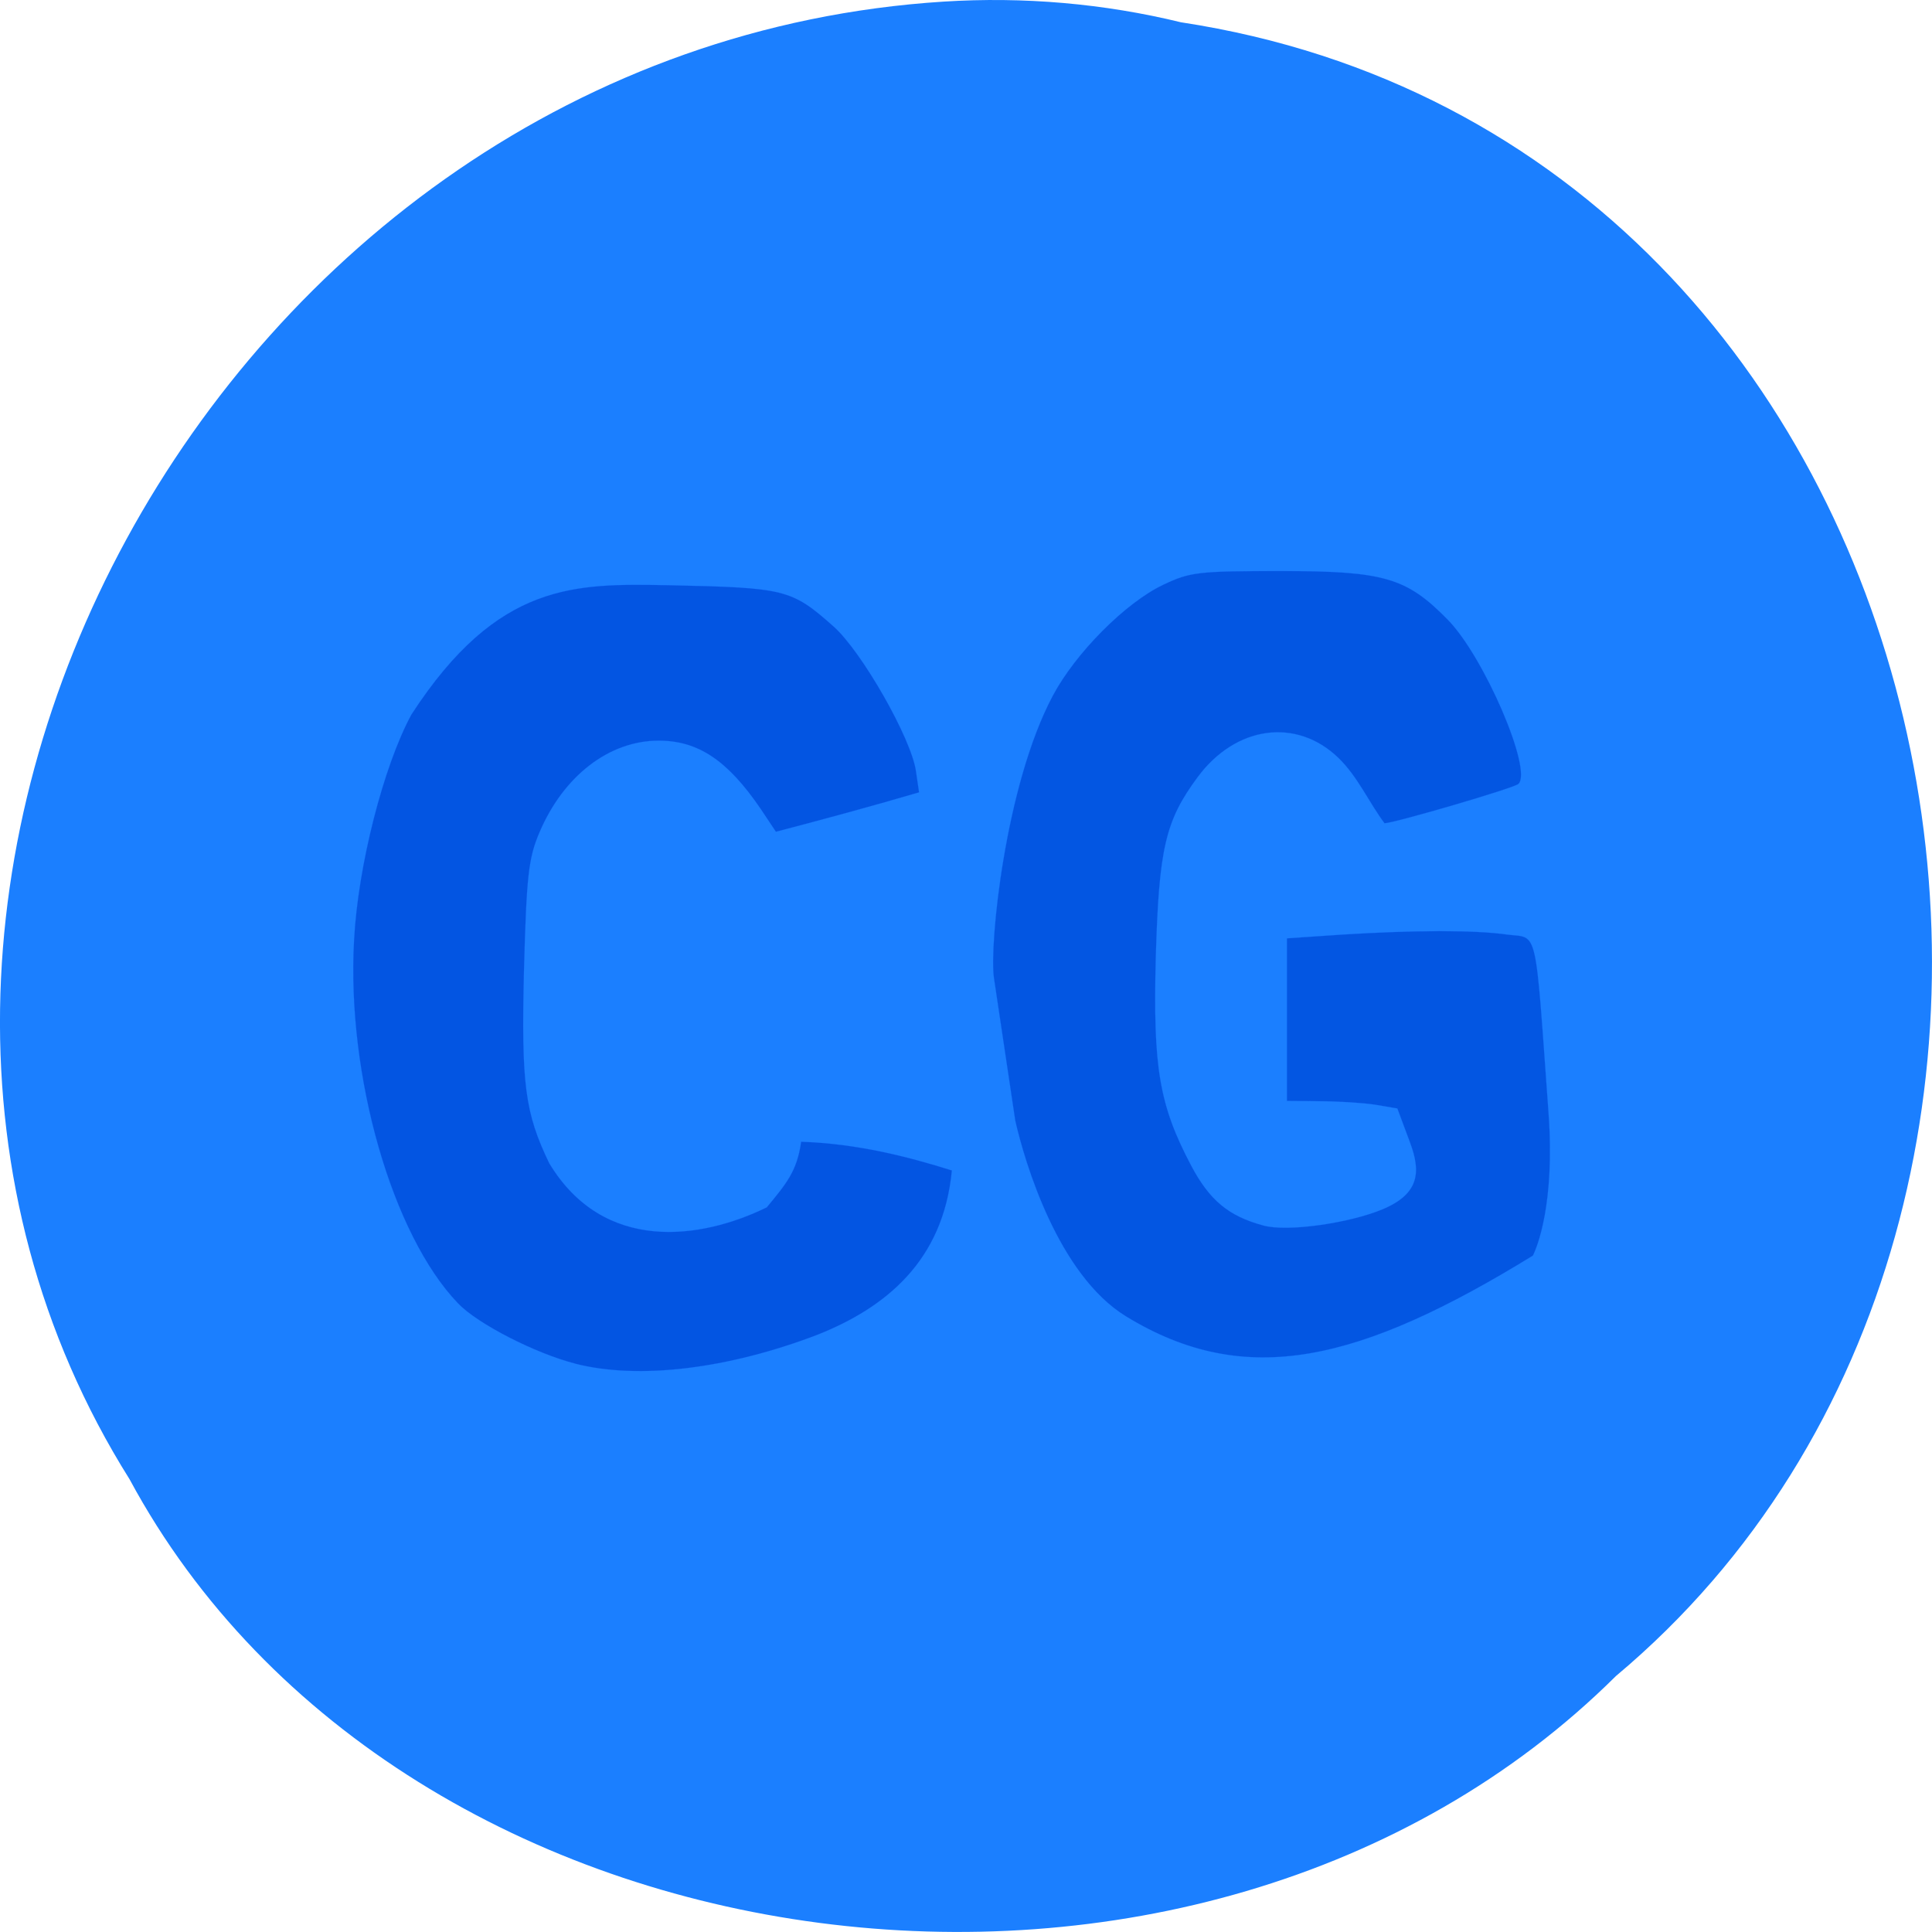 <svg xmlns="http://www.w3.org/2000/svg" xmlns:xlink="http://www.w3.org/1999/xlink" viewBox="0 0 24 24"><defs><g id="3" clip-path="url(#2)"><path d="m 224.55 100.26 l -3.786 -25.702 c -0.835 -5.718 1.949 -34.59 10.467 -50.781 c 4.01 -7.643 12.861 -16.701 19.542 -19.928 c 4.788 -2.321 6.236 -2.491 20.934 -2.491 c 18.317 0 22.27 1.189 29.563 8.718 c 6.458 6.624 15.14 27.12 12.582 29.608 c -0.724 0.736 -22.1 7.08 -23.773 7.08 c -2.784 -3.793 -4.732 -8.379 -8.184 -11.775 c -7.46 -7.303 -18.261 -5.774 -24.998 3.51 c -5.734 7.869 -6.848 12.851 -7.405 32.495 c -0.501 19.814 0.612 26.495 6.291 37.421 c 3.229 6.171 6.57 9.06 12.749 10.756 c 4.343 1.245 15.422 -0.453 21.16 -2.887 c 6.737 -2.831 6.792 -6.907 4.955 -11.945 l -2.283 -6.227 l -3.953 -0.679 c -2.171 -0.34 -6.57 -0.623 -9.799 -0.623 l -5.846 -0.057 v -29.27 l 9.91 -0.679 c 12.638 -0.793 23.22 -0.849 29.17 0 c 5.567 0.736 4.899 -2.151 7.349 32.16 c 1.169 16.304 -2.06 24.23 -2.784 25.645 c -30.621 19.08 -50.886 24.17 -72.21 10.926 c -12.08 -7.529 -17.983 -27.797 -19.653 -35.27" transform="matrix(0.07 0 0 0.069 -3.107 7)" stroke-opacity="0.941" fill="#0052de" stroke="#1668ff" fill-opacity="0.914" stroke-width="0.03"/></g><g id="6" clip-path="url(#5)"><path d="m 76.04 180.21 c -5.25 -1.333 -12.917 -5.25 -15.5 -7.958 c -8.708 -9.04 -14.75 -30.12 -13.75 -48 c 0.5 -9.75 3.875 -23 7.583 -29.833 c 11.458 -17.625 21.708 -17.292 34 -17.08 c 15.417 0.333 16.208 0.5 21.792 5.458 c 3.708 3.292 10.25 14.75 10.875 19.08 l 0.417 2.833 c -6.375 1.875 -13.333 3.75 -18.917 5.208 l -2 -3 c -4.375 -6.417 -8.25 -9.04 -13.5 -9.04 c -6.542 0 -12.583 4.667 -15.75 12.13 c -1.458 3.417 -1.708 5.792 -2.042 18.13 c -0.375 15.167 0.125 18.917 3.333 25.583 c 7.208 11.958 20.08 10.08 28.75 5.833 c 2.542 -3.083 4 -4.75 4.542 -8.667 c 7.5 0.25 14.208 2 19.917 3.792 c -1.125 11.958 -8.75 18.13 -17.75 21.708 c -11.875 4.542 -23.625 5.958 -32 3.833" transform="scale(0.094)" stroke-opacity="0.753" fill="#0355e2" stroke="#1462ff" stroke-width="0.022"/></g><clipPath id="2"><path d="M 0,0 H24 V24 H0 z"/></clipPath><clipPath id="5"><path d="M 0,0 H24 V24 H0 z"/></clipPath><filter id="0" filterUnits="objectBoundingBox" x="0" y="0" width="24" height="24"><feColorMatrix type="matrix" in="SourceGraphic" values="0 0 0 0 1 0 0 0 0 1 0 0 0 0 1 0 0 0 1 0"/></filter><mask id="4"><g filter="url(#0)"><path fill-opacity="0.988" d="M 0,0 H24 V24 H0 z"/></g></mask><mask id="1"><g filter="url(#0)"><path fill-opacity="0.988" d="M 0,0 H24 V24 H0 z"/></g></mask></defs><path d="m 14.672 0.277 c 9.758 1.488 12.367 14.707 5.402 20.543 c -5.172 5.137 -15.07 3.855 -18.465 -2.445 c -4.543 -7.238 1.07 -17.781 10.113 -18.355 c 0.988 -0.063 1.992 0.023 2.953 0.258" fill="#1b7fff"/><use xlink:href="#3" mask="url(#1)"/><use xlink:href="#6" mask="url(#4)"/></svg>